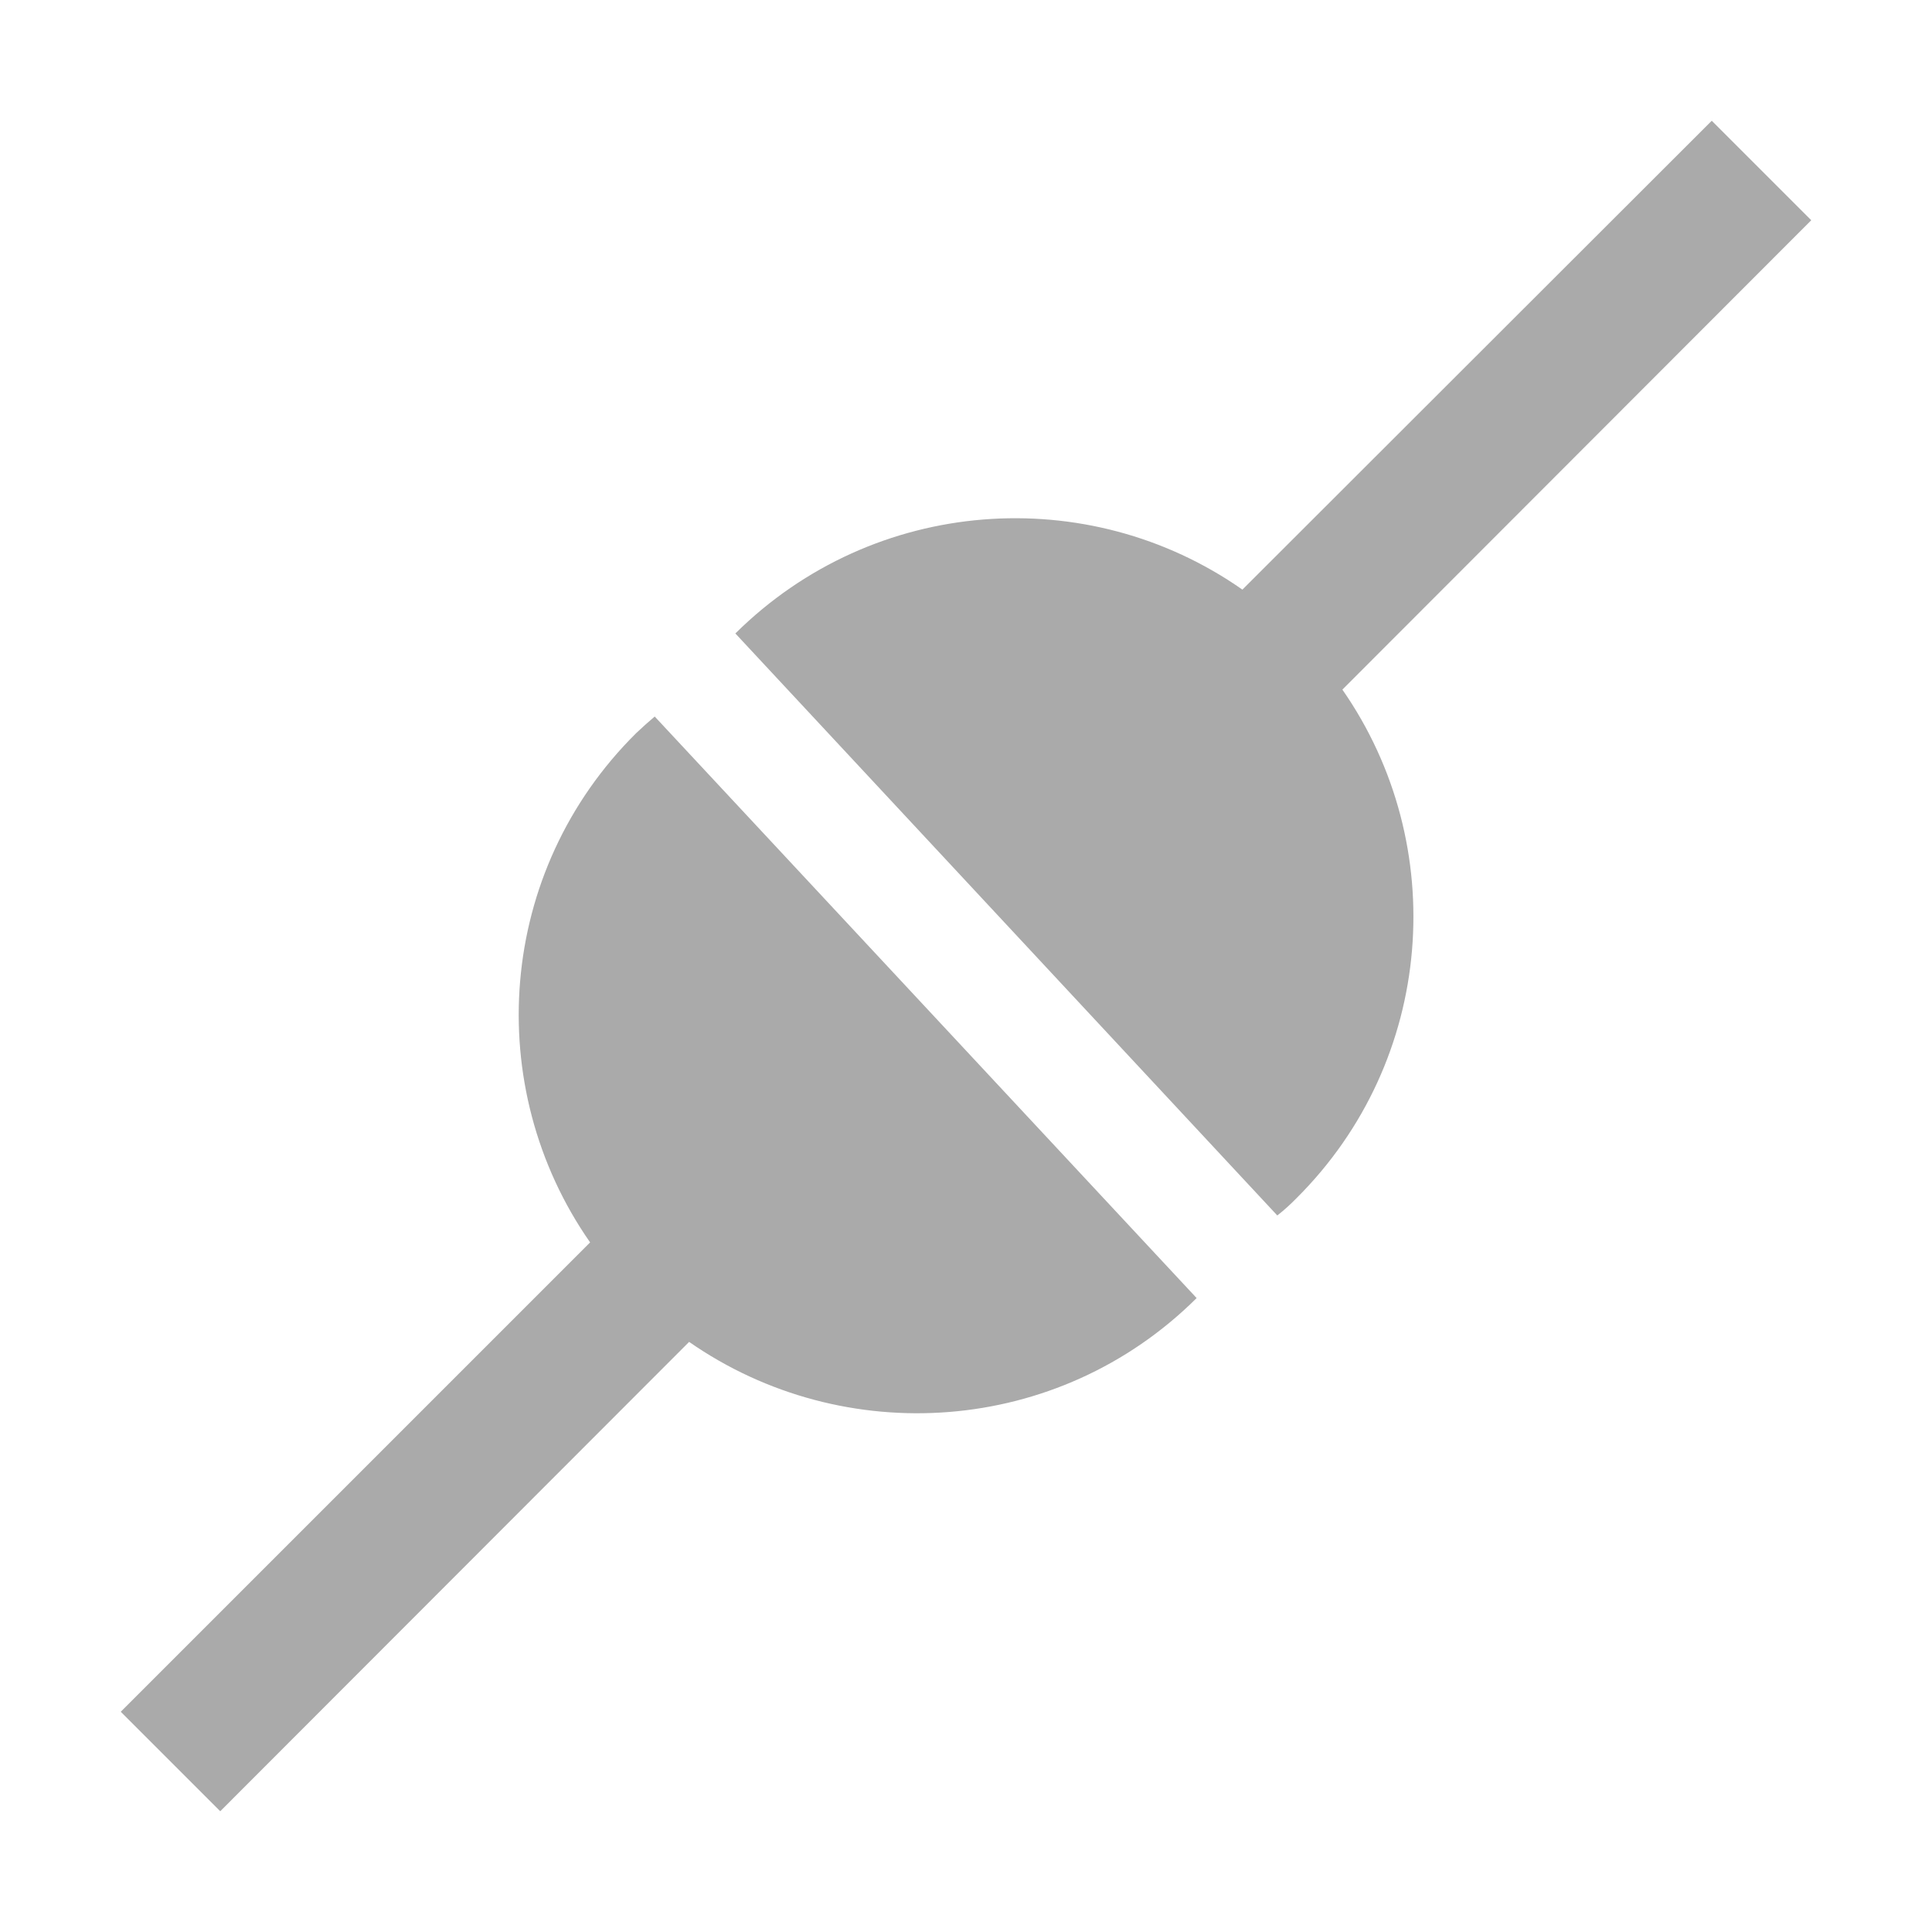 
<svg xmlns="http://www.w3.org/2000/svg" xmlns:xlink="http://www.w3.org/1999/xlink" width="16px" height="16px" viewBox="0 0 16 16" version="1.1">
<g id="surface1">
<path style=" stroke:none;fill-rule:evenodd;fill:#aaaaaa;fill-opacity:1;" d="M 14.176 1 L 10.289 4.883 C 9.012 3.988 7.238 4.109 6.09 5.246 L 10.578 10.066 C 10.633 10.023 10.684 9.977 10.734 9.926 C 11.887 8.781 12.012 6.996 11.117 5.711 L 15 1.824 L 14.176 1 M 5.422 5.934 C 5.371 5.977 5.32 6.023 5.27 6.07 C 4.113 7.215 3.988 9 4.887 10.289 L 1 14.176 L 1.824 15 L 5.707 11.113 C 6.988 12.004 8.762 11.891 9.91 10.75 Z M 5.422 5.934 "/>
</g>
</svg>
